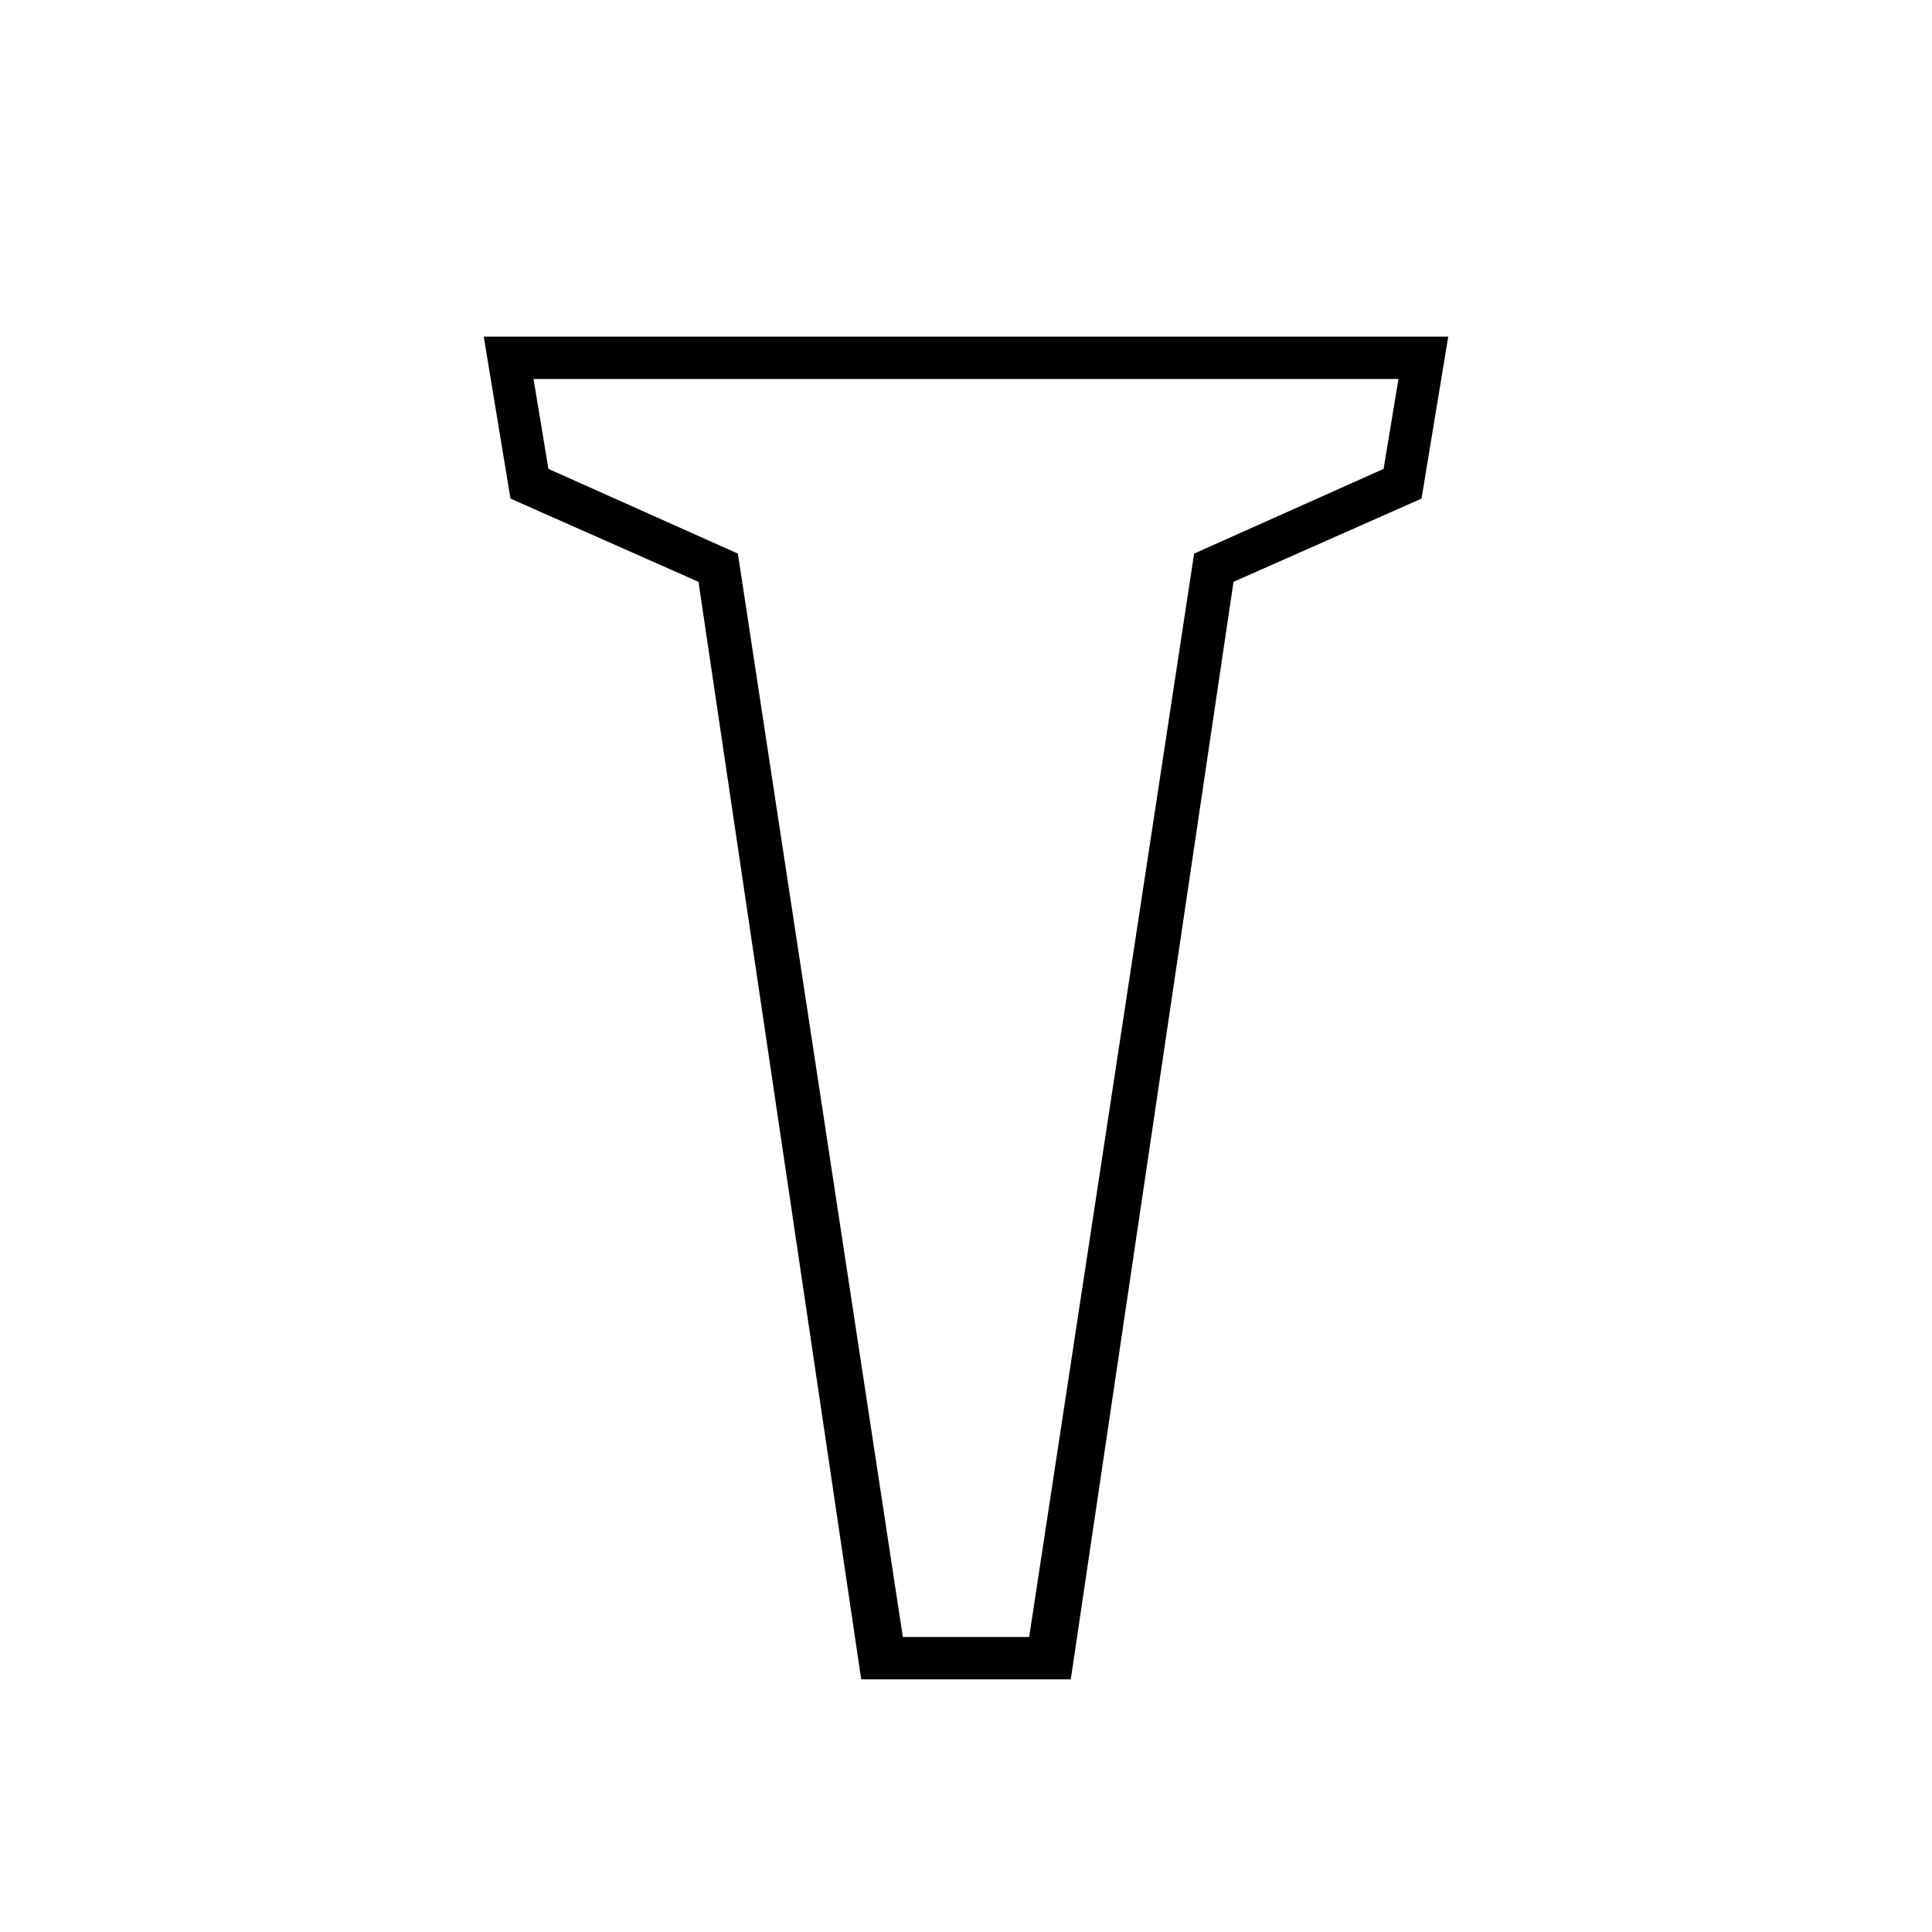 <?xml version="1.0" encoding="UTF-8"?>
<!DOCTYPE svg PUBLIC "-//W3C//DTD SVG 1.1//EN" "http://www.w3.org/Graphics/SVG/1.1/DTD/svg11.dtd">
<!-- Creator: CorelDRAW X7 -->
<svg xmlns="http://www.w3.org/2000/svg" xml:space="preserve" width="100%" height="100%" version="1.1" style="shape-rendering:geometricPrecision; text-rendering:geometricPrecision; image-rendering:optimizeQuality; fill-rule:evenodd; clip-rule:evenodd"
viewBox="0 0 2600 2600"
 xmlns:xlink="http://www.w3.org/1999/xlink">
 <defs>
  <style type="text/css">
   <![CDATA[
    .fil1 {fill:none}
    .fil0 {fill:black}
   ]]>
  </style>
 </defs>
 <g id="Layer_x0020_1">
  <g id="_2724846461776">
   <path class="fil0" d="M1949 453l-36 218 -253 112 -219 1477 -282 0 -219 -1477 -253 -112 -36 -218c433,0 865,0 1298,0zm-1231 57l20 121 255 114 222 1458 170 0 222 -1458 255 -114 20 -121c-388,0 -776,0 -1164,0z"/>
   <rect class="fil1" width="2600" height="2600"/>
  </g>
 </g>
</svg>
